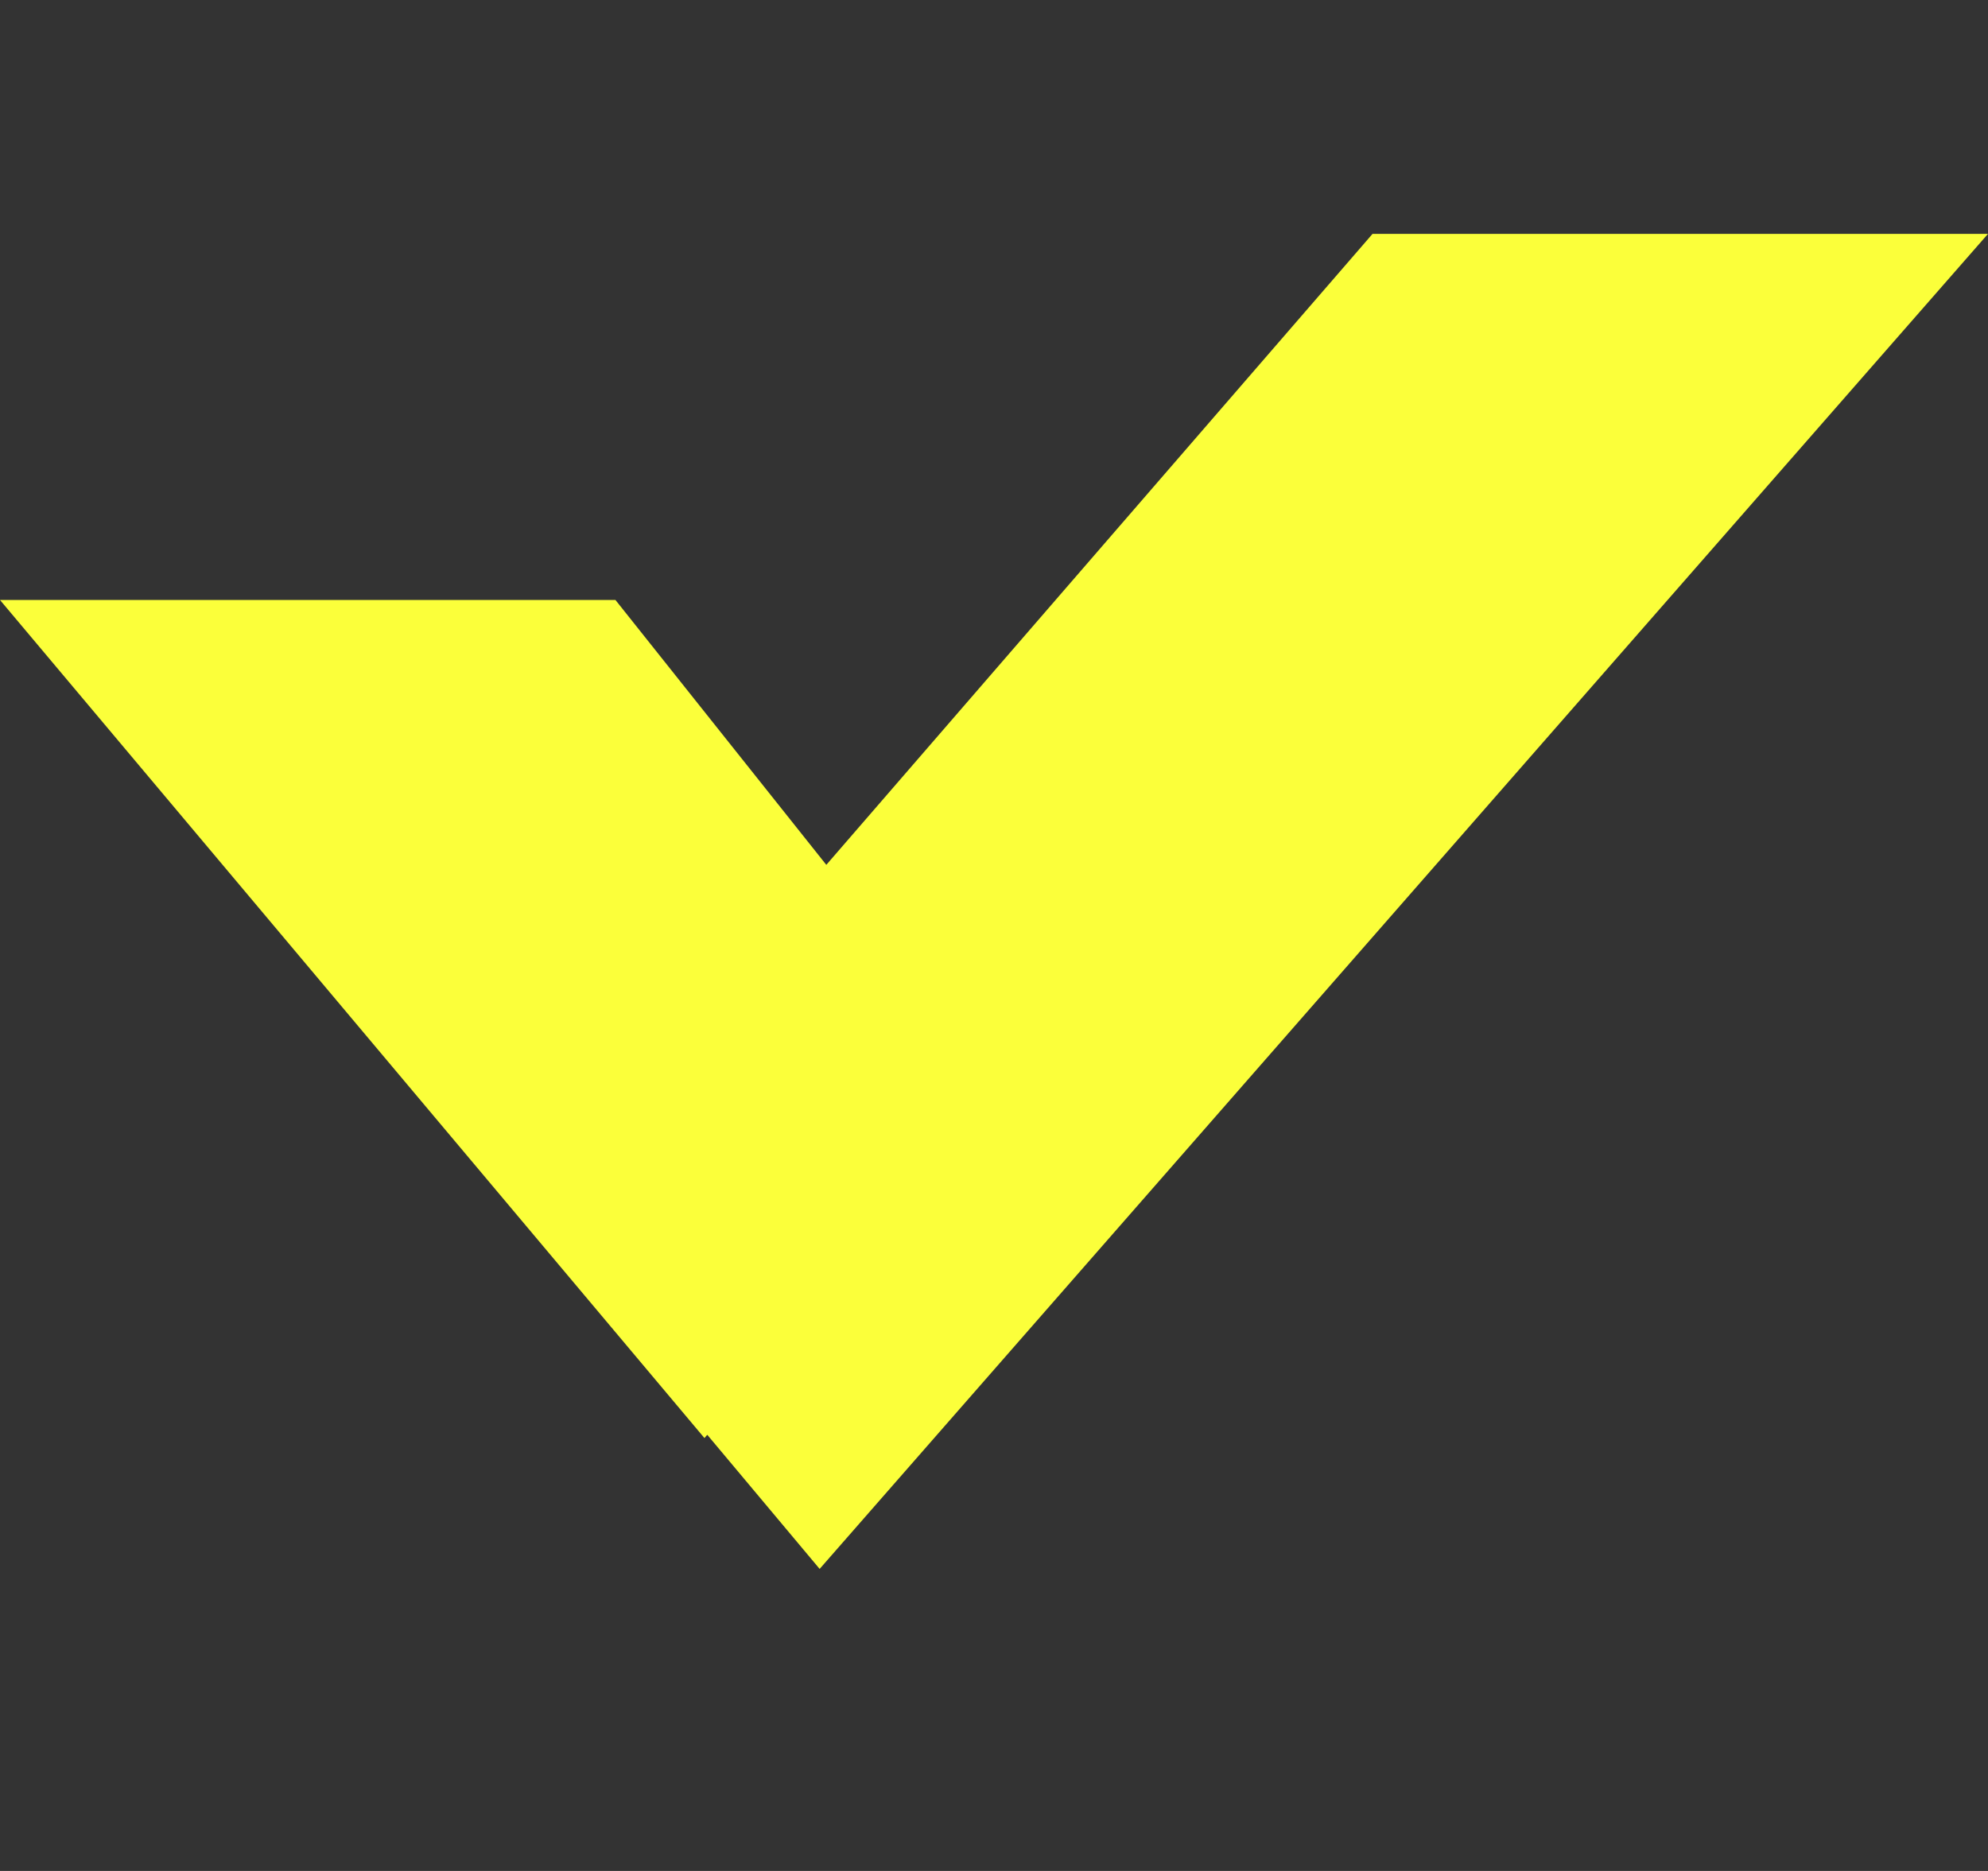 <svg width="17" height="16" viewBox="0 0 17 16" fill="none" xmlns="http://www.w3.org/2000/svg">
<rect x="0" y="0" width="17" height="16" fill="#333333" stroke="none"/>
<path fill-rule="evenodd" clip-rule="evenodd" d="M7.066 7.396L5.263 5.131L0 5.131L6.024 12.298L6.048 12.27L7.009 13.417L17 2L11.737 2L7.066 7.396Z" fill="#FBFF3A"/>
</svg>
